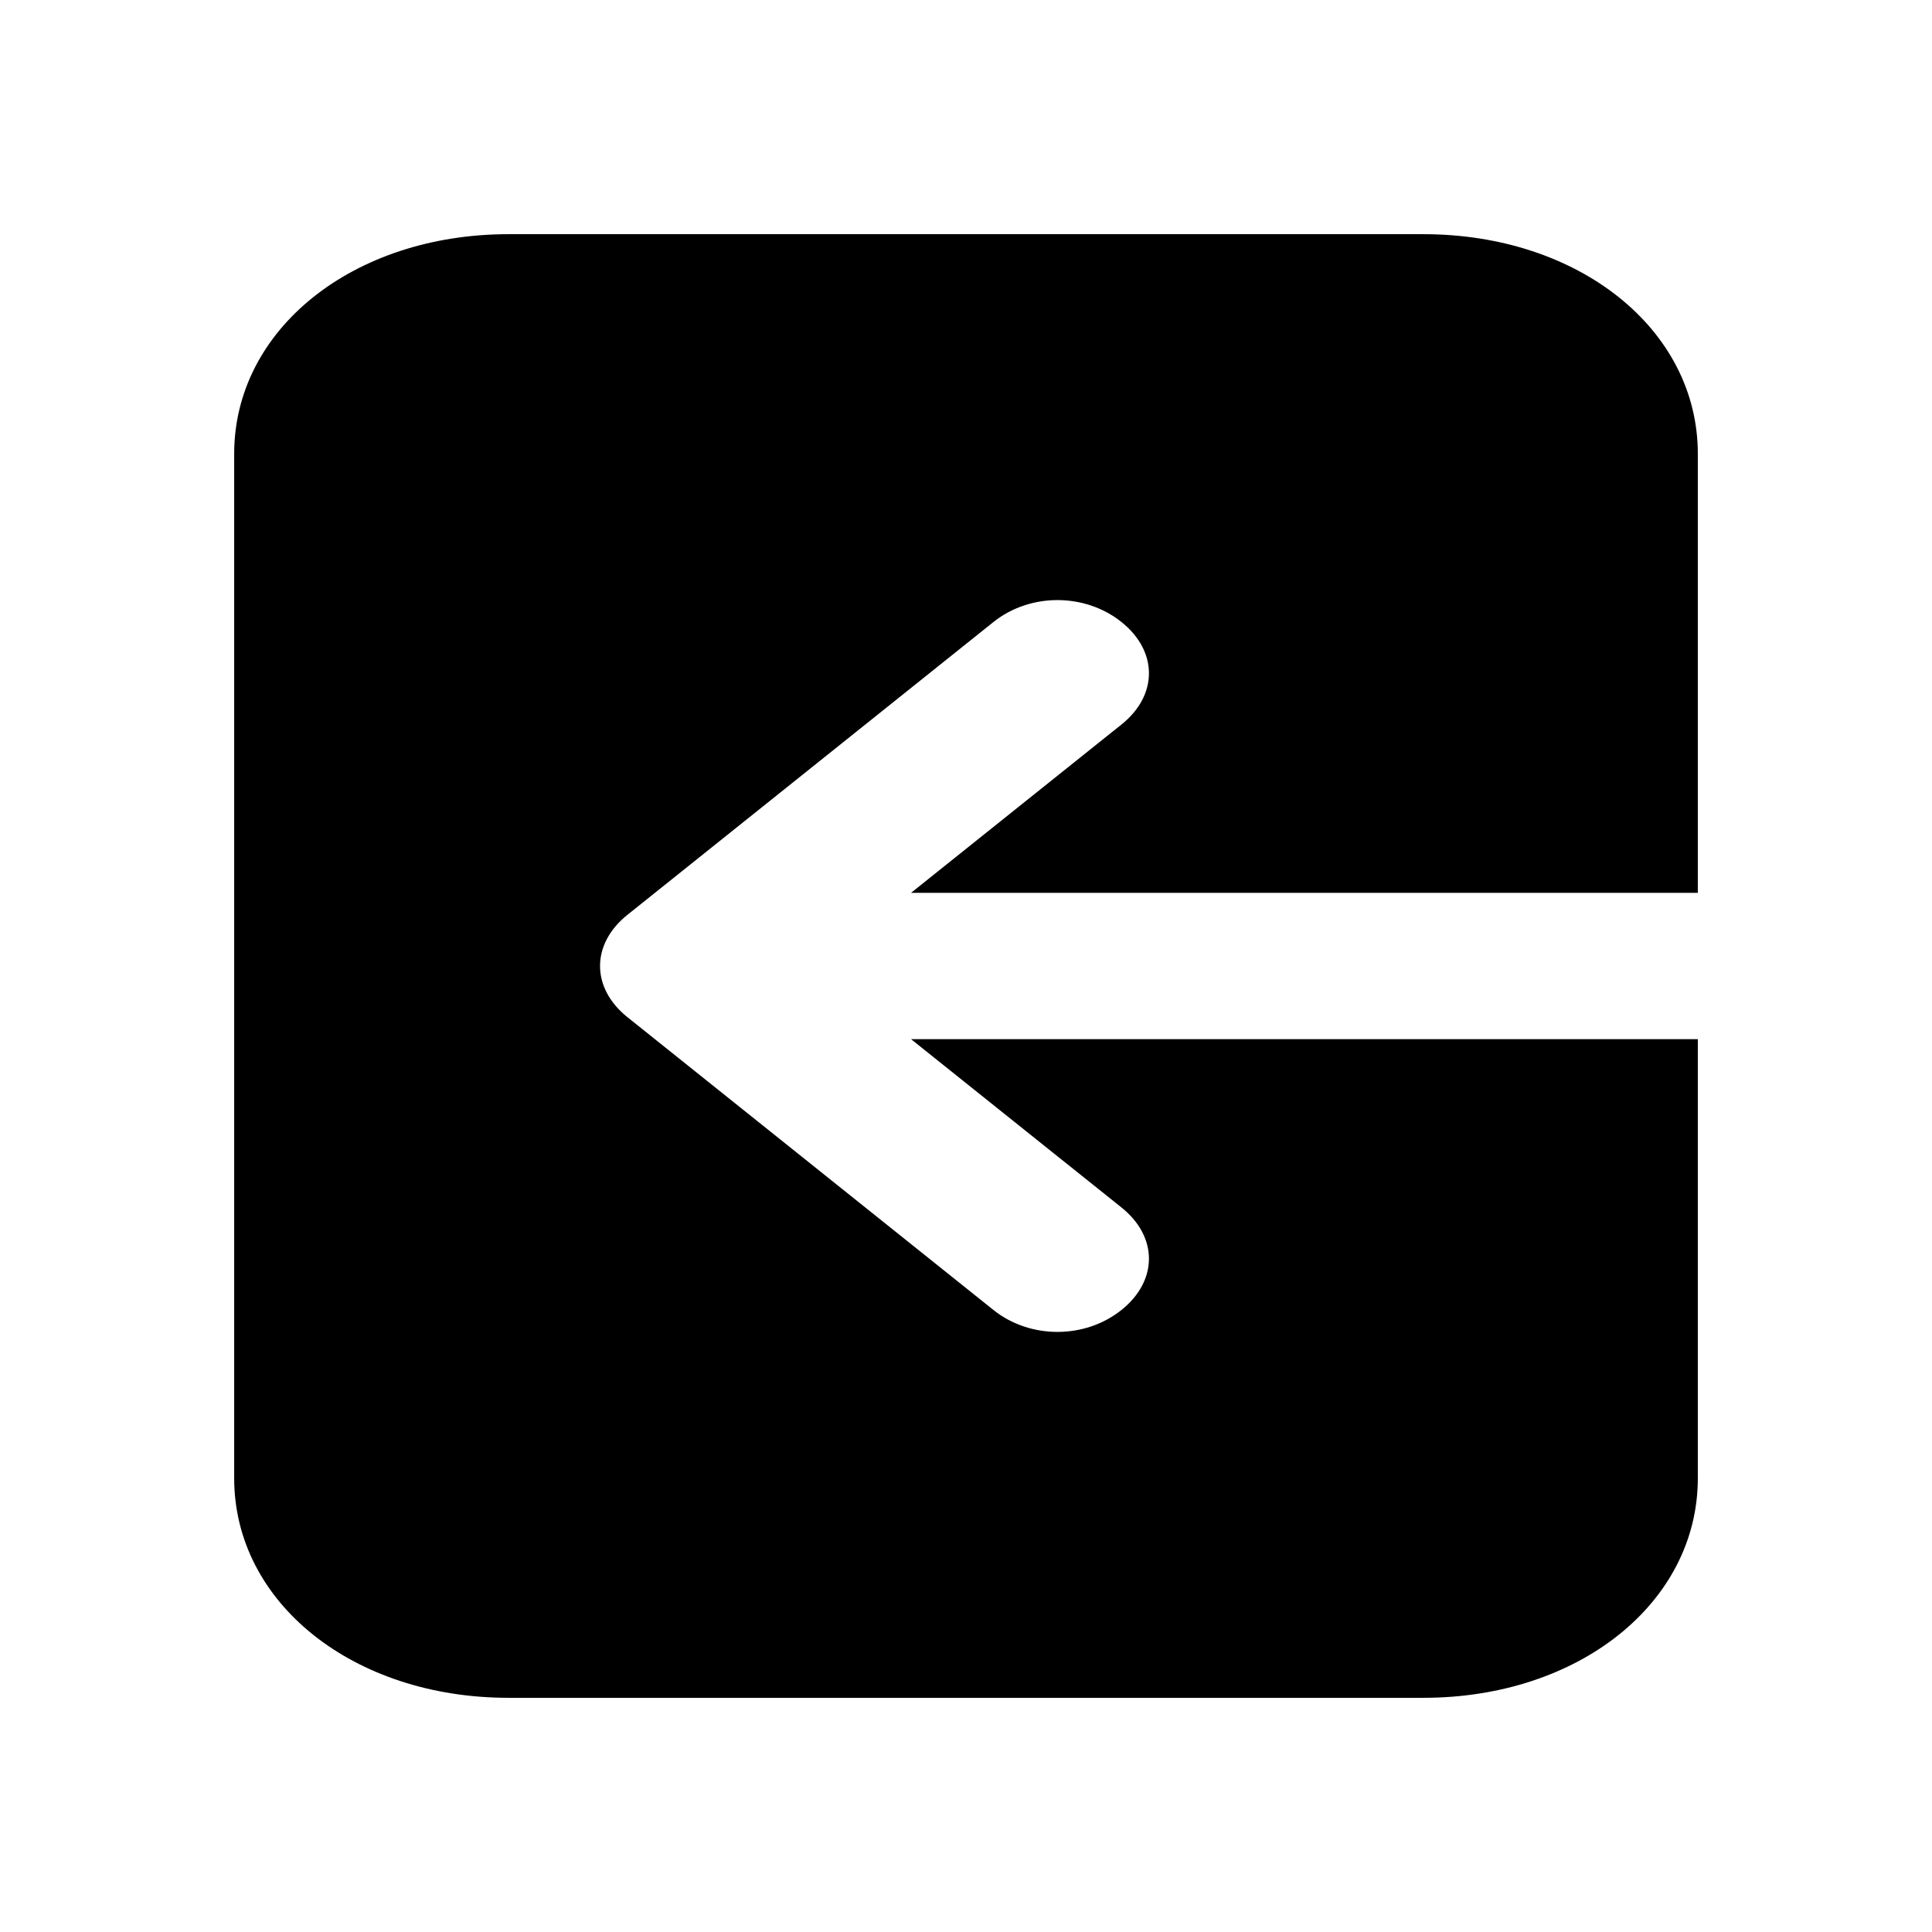 <svg width="33" height="33" viewBox="0 0 33 33" fill="none" xmlns="http://www.w3.org/2000/svg">
<g filter="url(#filter0_d_656_417)">
<path d="M8.687 25L24.312 25C26.968 25 29 23.375 29 21.25L29 13.75L15.562 13.75L19.156 16.625C19.781 17.125 19.781 17.875 19.156 18.375C18.531 18.875 17.593 18.875 16.968 18.375L10.718 13.375C10.093 12.875 10.093 12.125 10.718 11.625L16.968 6.625C17.593 6.125 18.531 6.125 19.156 6.625C19.781 7.125 19.781 7.875 19.156 8.375L15.562 11.25L29 11.25L29 3.75C29 1.625 26.968 2.38419e-06 24.312 2.38419e-06L8.687 2.38419e-06C6.031 2.38419e-06 4 1.625 4 3.75L4 21.25C4 23.375 6.031 25 8.687 25Z" fill="black"/>
</g>
<defs>
<filter id="filter0_d_656_417" x="-0" y="0" width="33" height="33" filterUnits="userSpaceOnUse" color-interpolation-filters="sRGB">
<feFlood flood-opacity="0" result="BackgroundImageFix"/>
<feColorMatrix in="SourceAlpha" type="matrix" values="0 0 0 0 0 0 0 0 0 0 0 0 0 0 0 0 0 0 127 0" result="hardAlpha"/>
<feOffset dy="4"/>
<feGaussianBlur stdDeviation="2"/>
<feComposite in2="hardAlpha" operator="out"/>
<feColorMatrix type="matrix" values="0 0 0 0 0 0 0 0 0 0 0 0 0 0 0 0 0 0 0.25 0"/>
<feBlend mode="normal" in2="BackgroundImageFix" result="effect1_dropShadow_656_417"/>
<feBlend mode="normal" in="SourceGraphic" in2="effect1_dropShadow_656_417" result="shape"/>
</filter>
</defs>
</svg>
